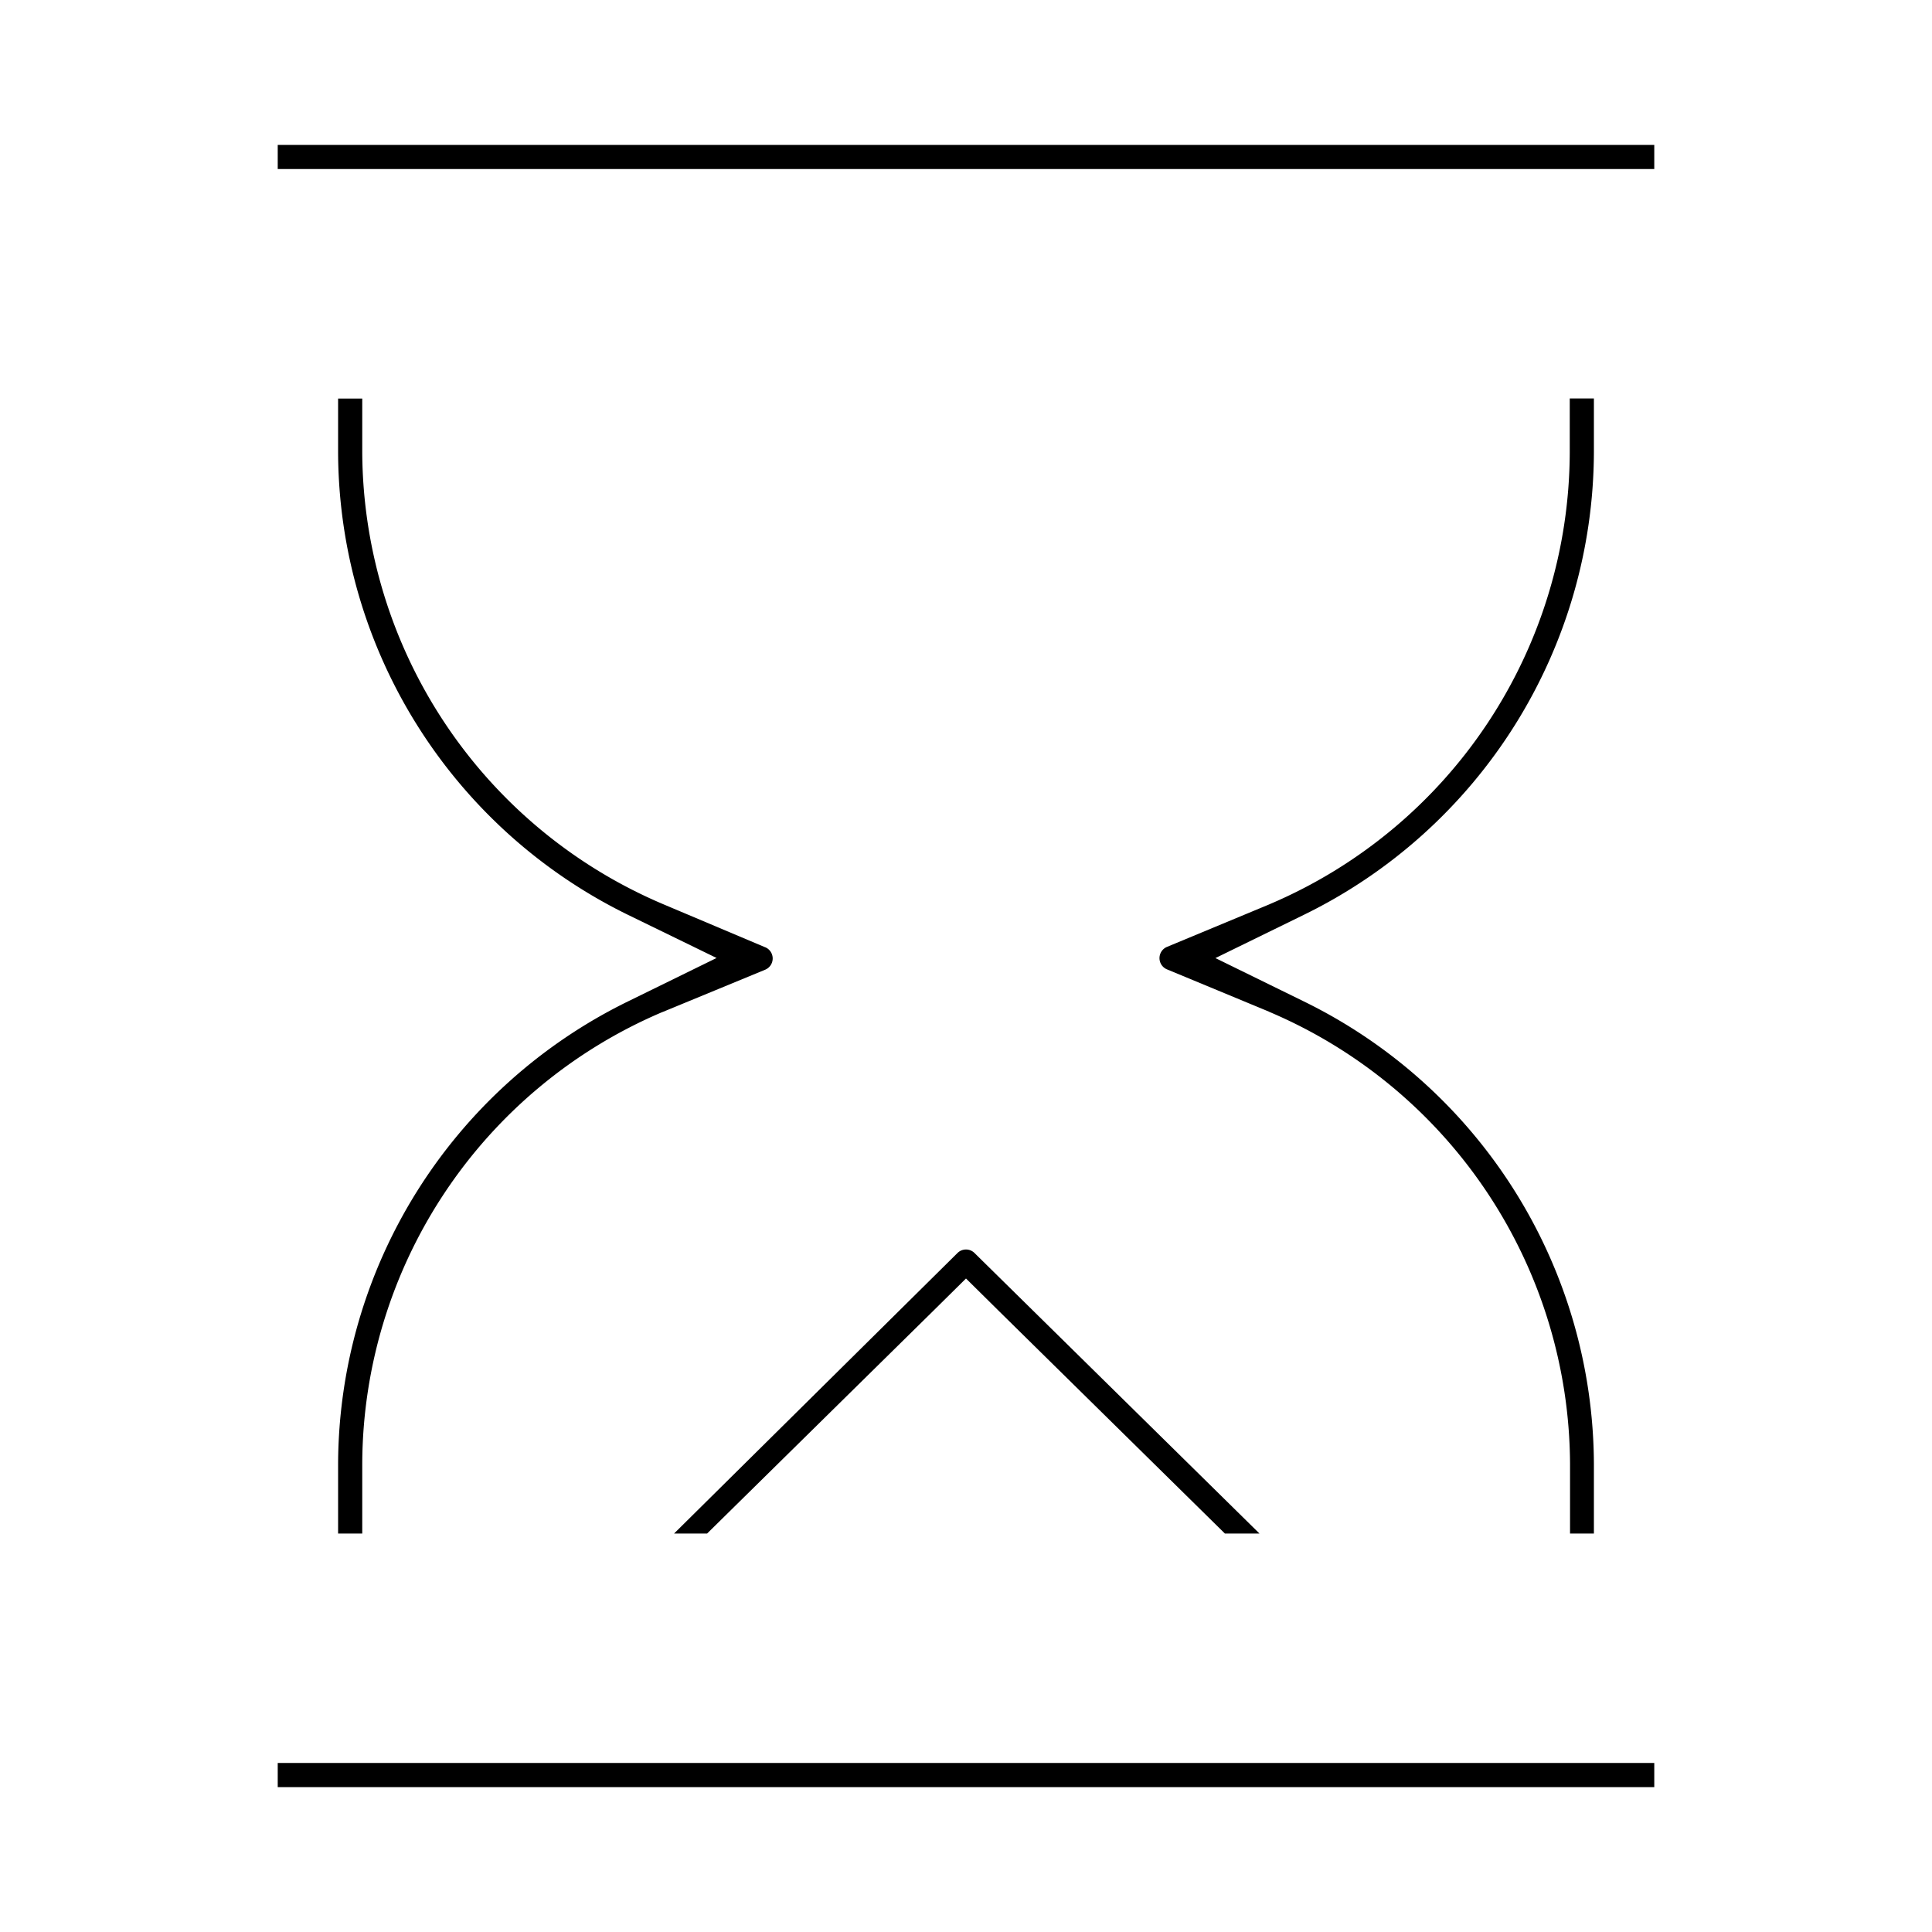 <svg xmlns="http://www.w3.org/2000/svg" width="20" height="20" viewBox="0 0 20 20" fill="currentColor"><path d="M16.5 15.154v.721h-.247v-.725a5.11 5.11 0 00-3.115-4.676l-.003-.002-1.054-.437s0 0 0 0a.126.126 0 010-.233s0 0 0 0l1.061-.441h0l.004-.002a5.1 5.1 0 003.104-4.673v-.561h.25v.558a5.35 5.35 0 01-3 4.786l-.918.449.918.45a5.352 5.352 0 013 4.786zm-12.75-.001v.722H3.5v-.721a5.352 5.352 0 013-4.787l.918-.45L6.5 9.47a5.351 5.351 0 01-3-4.786v-.558h.25v.559h0v.003A5.109 5.109 0 006.865 9.36h0l1.056.446h.001a.126.126 0 010 .232s0 0 0 0l-1.062.438h0l-.006.002A5.1 5.1 0 003.75 15.15v.002zm3.228.722l2.934-2.904s0 0 0 0a.125.125 0 01.176 0l2.95 2.904h-.358l-2.33-2.294-.35-.346-.35.346-2.33 2.294h-.342zM2.875 18.5v-.25h14.25v.25H2.875zm0-17h14.25v.25H2.875V1.5z"/></svg>
